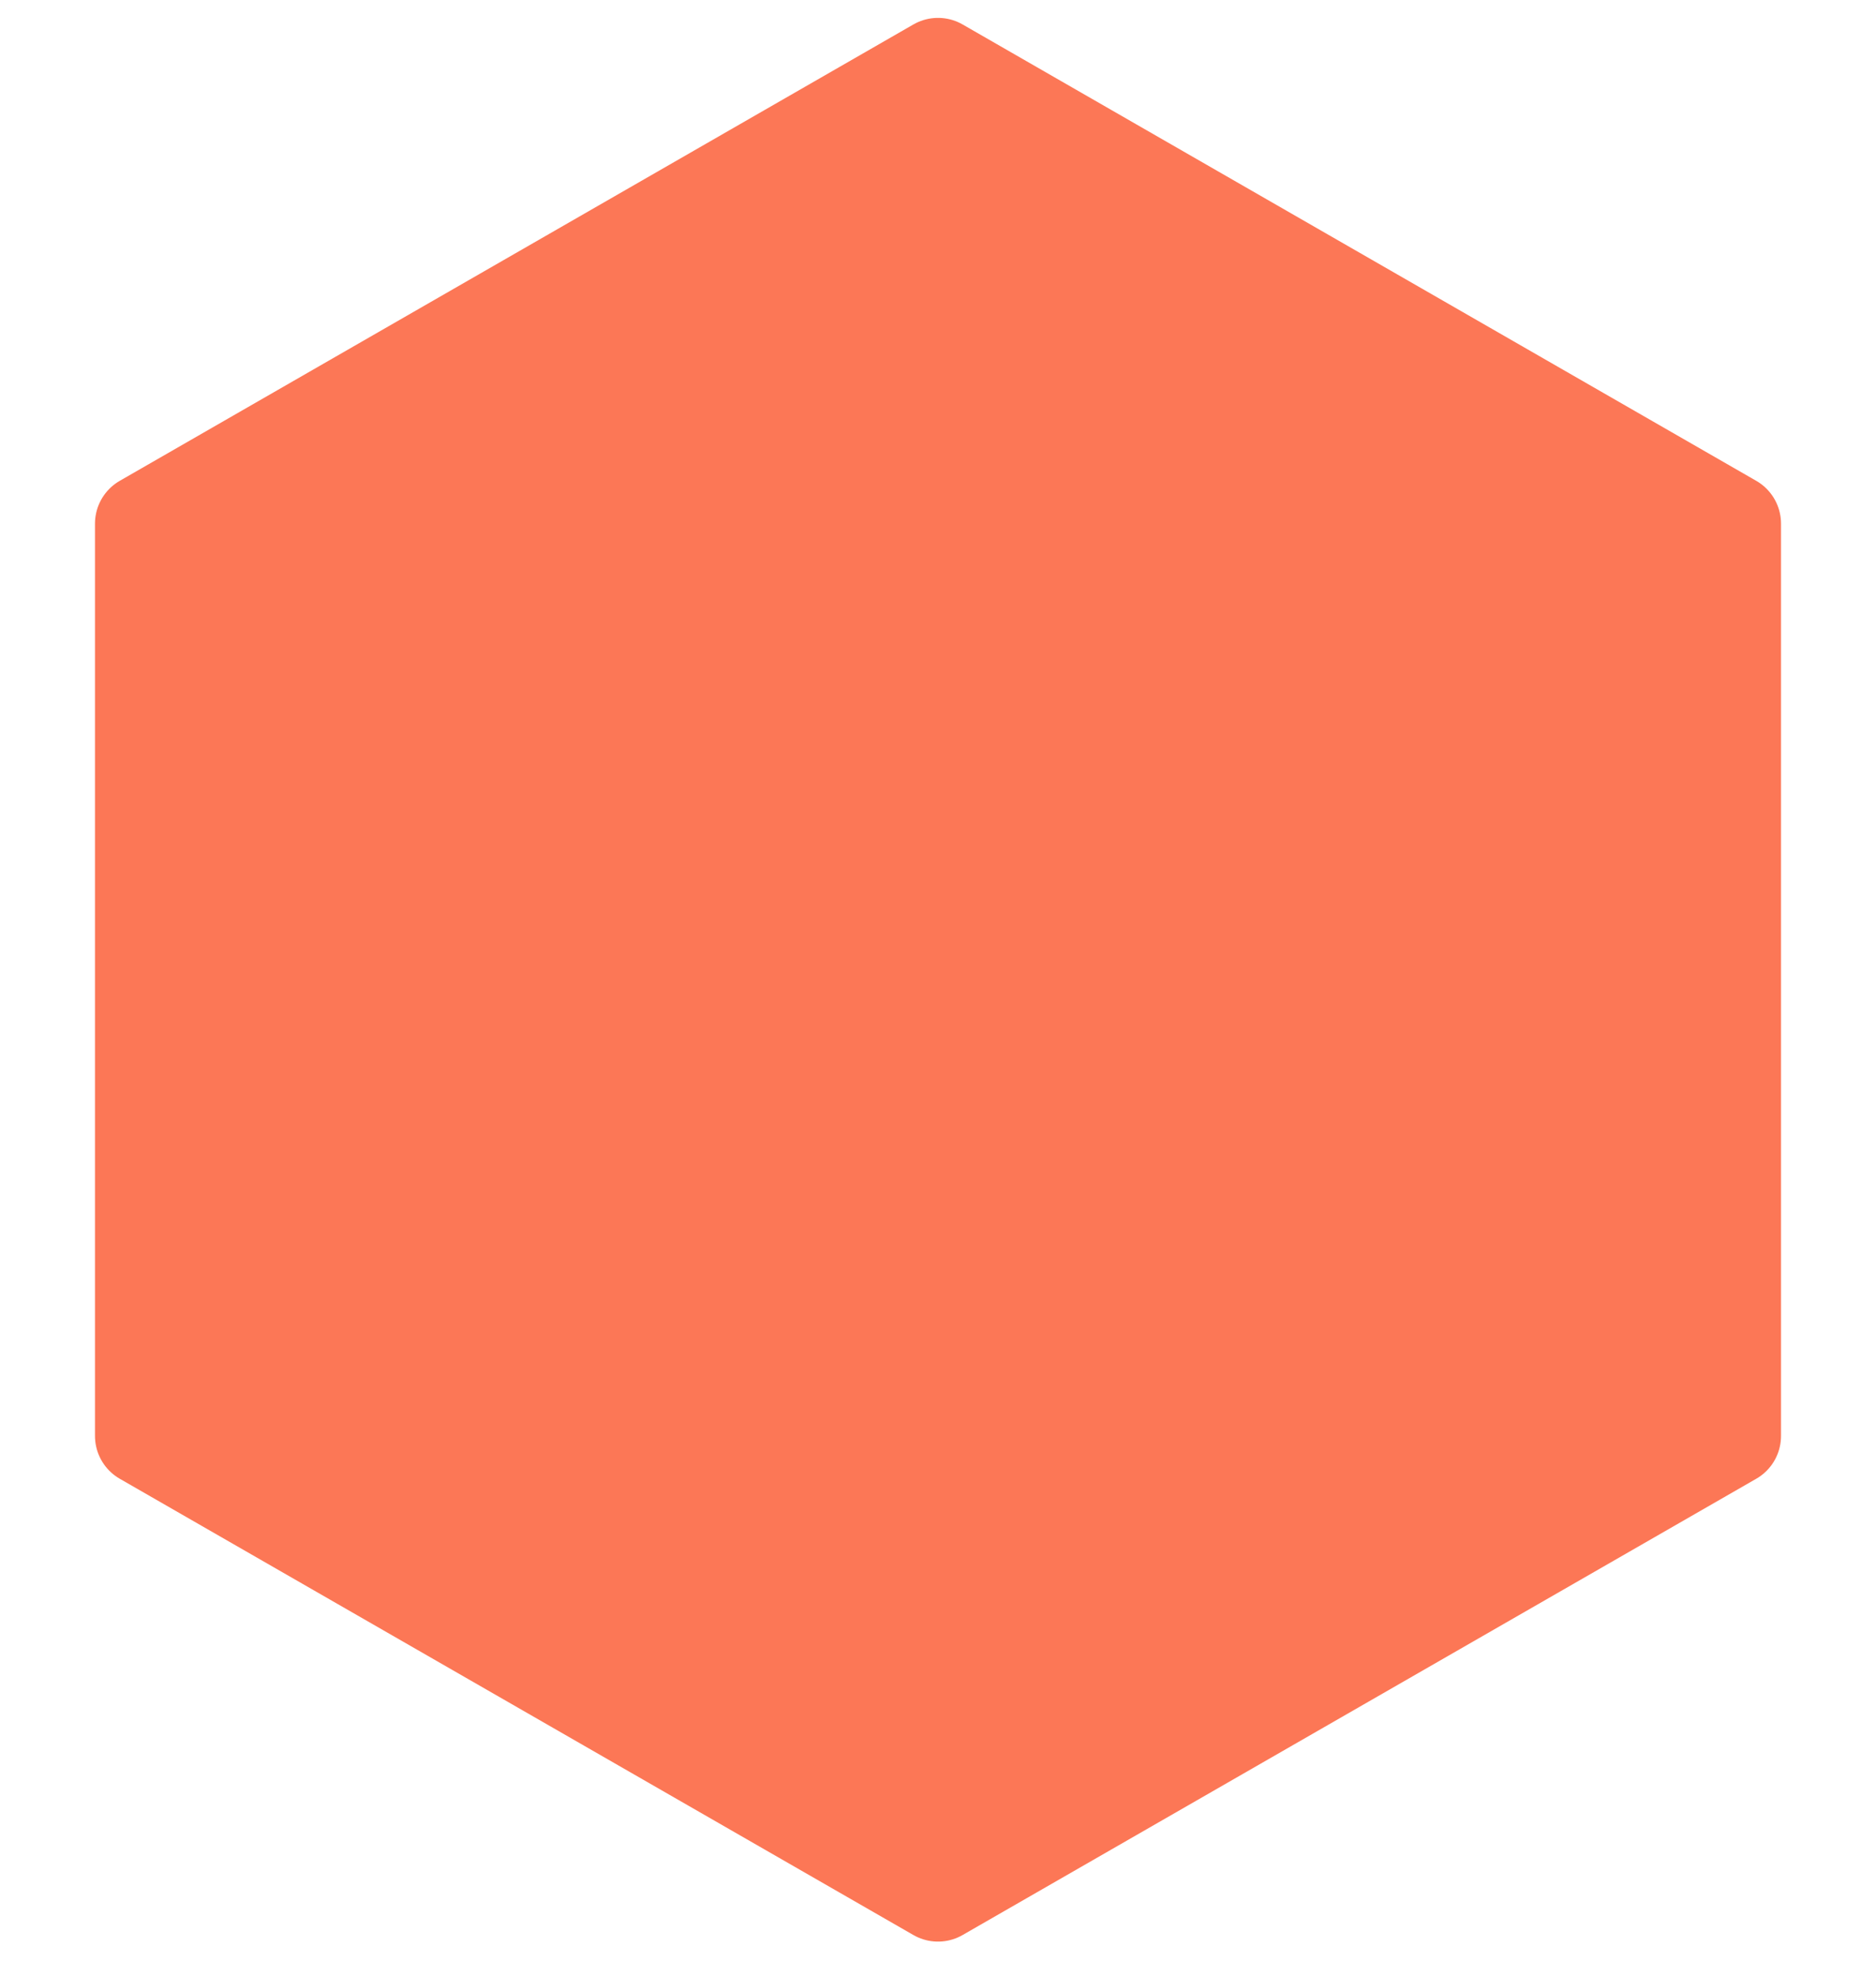 <svg width="19" height="20" viewBox="0 0 19 20" fill="none" xmlns="http://www.w3.org/2000/svg">
<path d="M1.462 5.301V14.536L9.5 19.155L17.538 14.536V5.301L9.5 0.681L1.462 5.301Z" fill="#FC7756" stroke="#FC7756" stroke-miterlimit="10" stroke-linecap="round" stroke-linejoin="round"/>
</svg>
